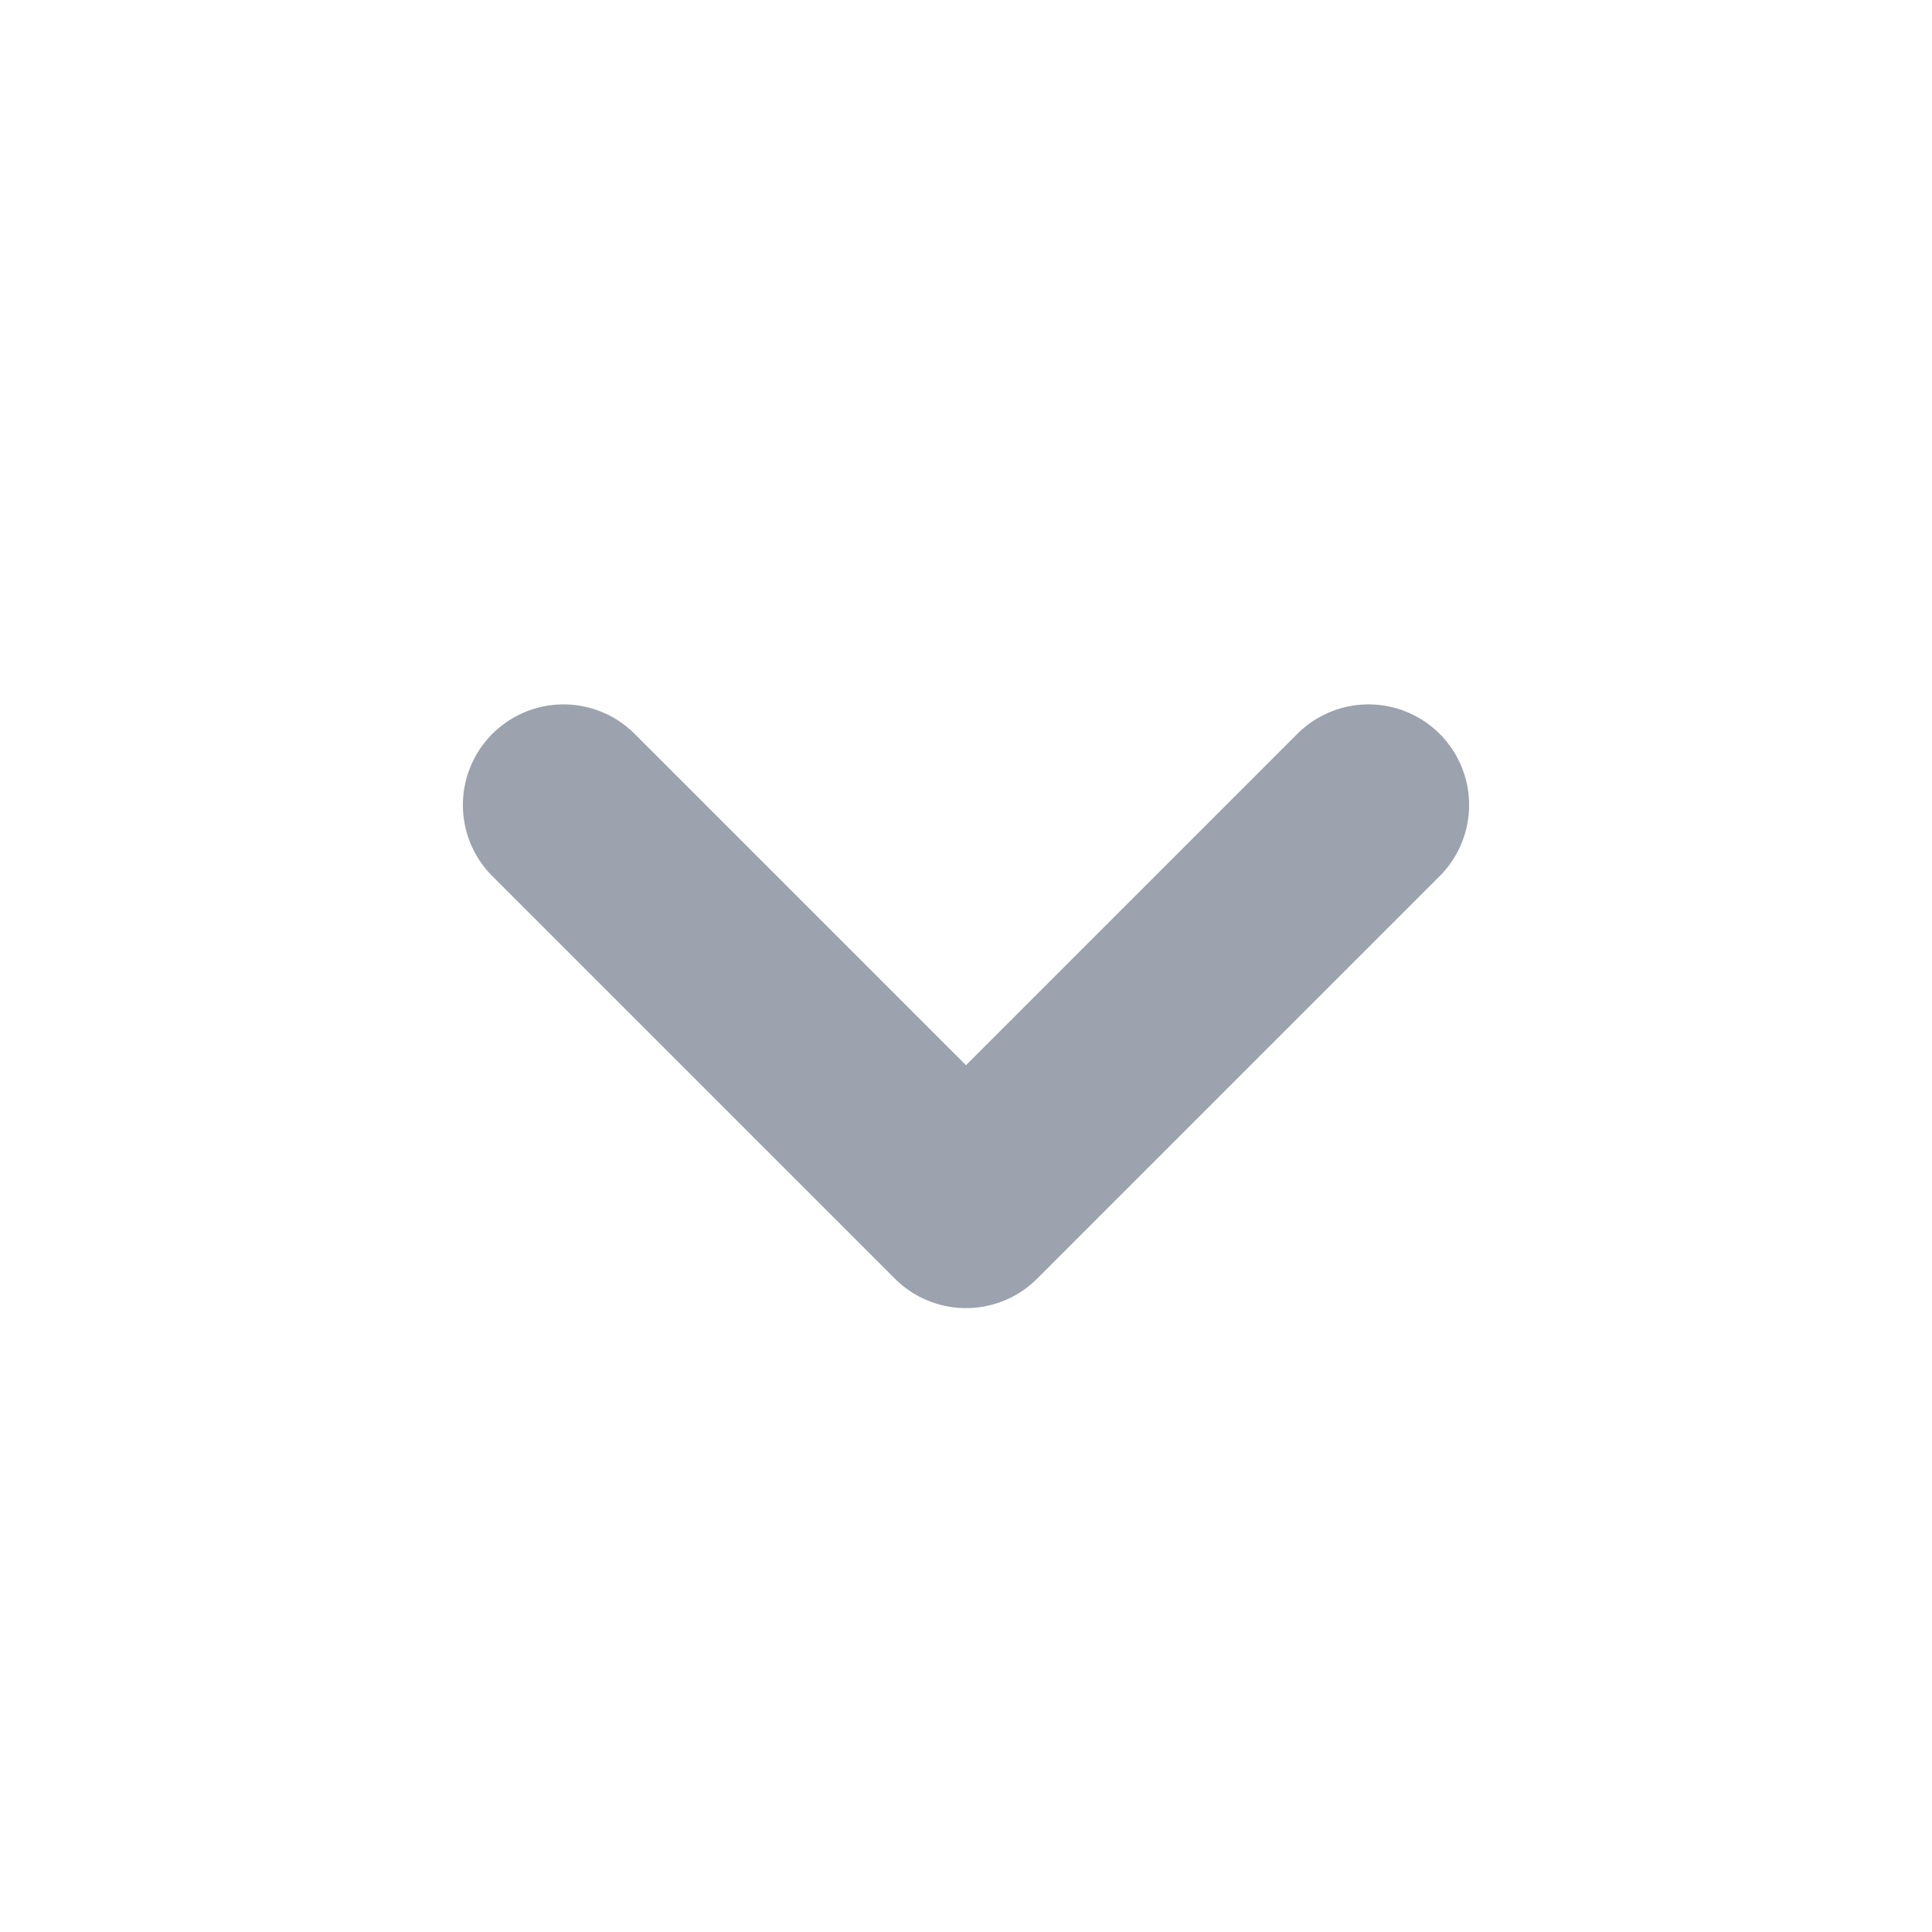 <svg width="24" height="24" viewBox="0 0 24 24" fill="none" xmlns="http://www.w3.org/2000/svg">
<path d="M7 10L12 15L17 10" stroke="#9CA3AF" stroke-width="2.5" stroke-linecap="round" stroke-linejoin="round"/>
</svg>

